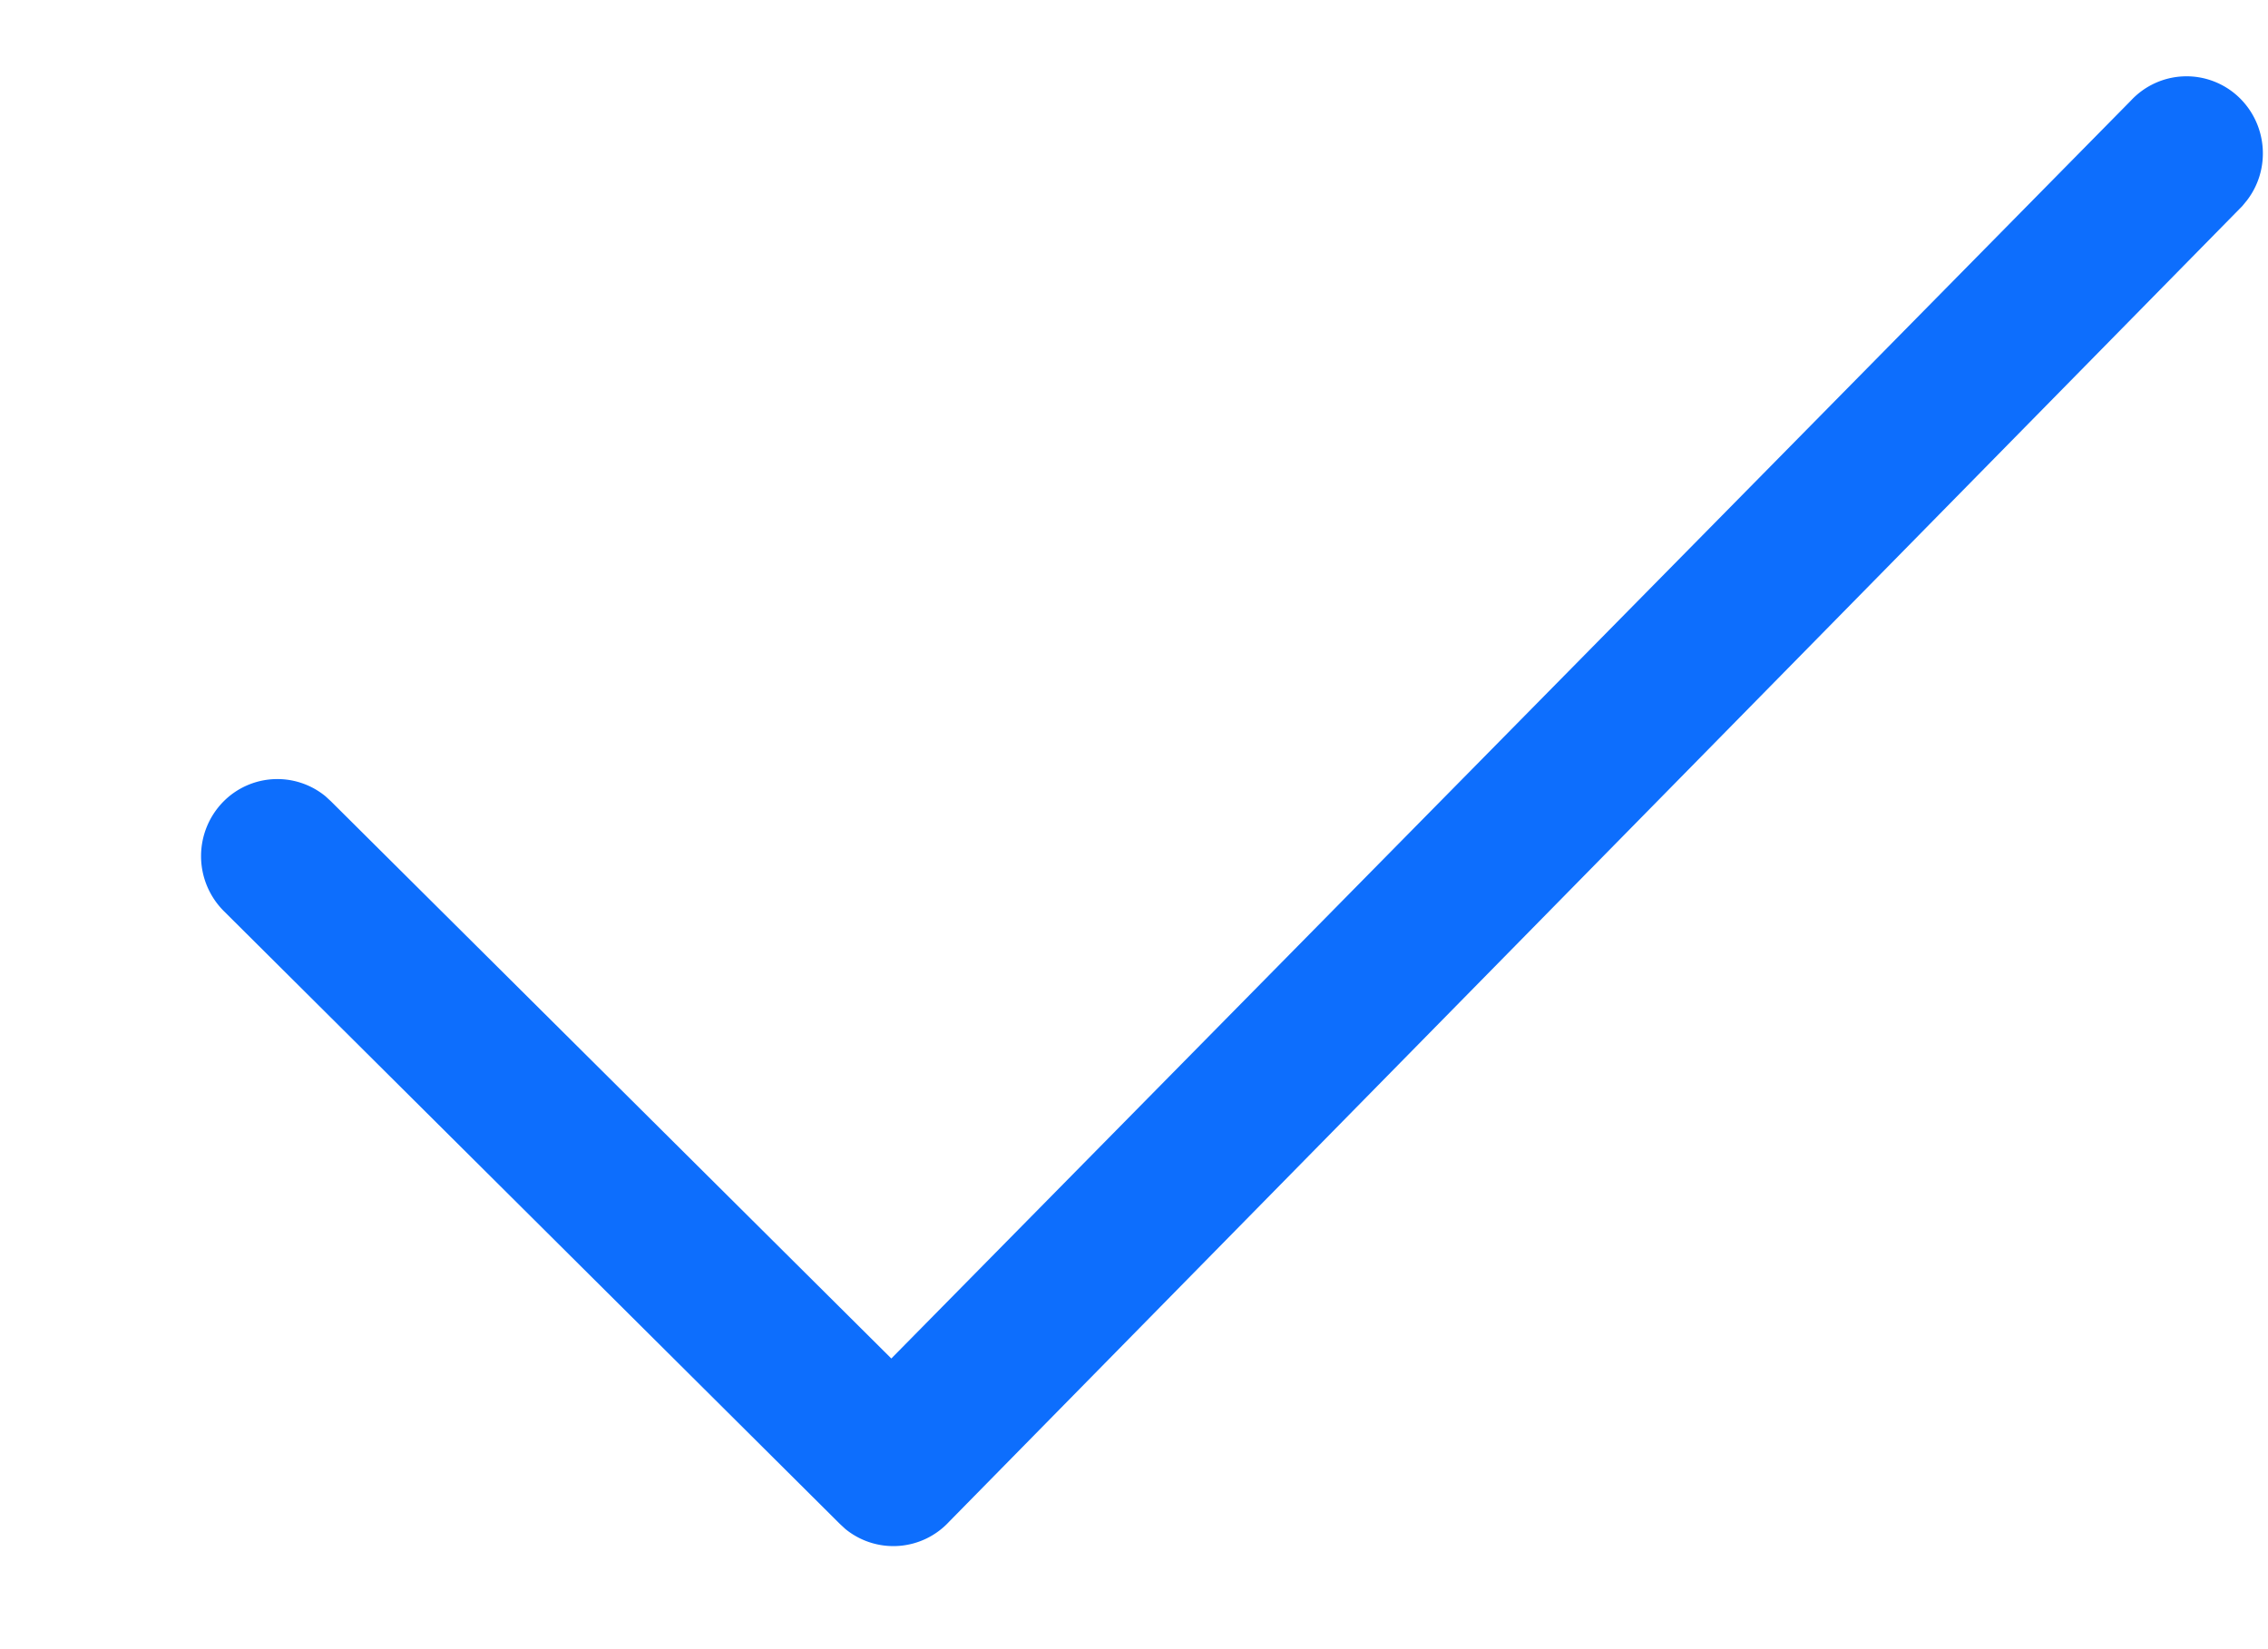 <svg width="11" height="8" fill="none" xmlns="http://www.w3.org/2000/svg"><path fill-rule="evenodd" clip-rule="evenodd" d="M10.335.488a.368.368 0 0 1 .523-.017c.14.133.156.35.04.501L10.875 1 4.603 7.382a.368.368 0 0 1-.503.035l-.027-.025L1.086 4.42a.377.377 0 0 1-.004-.53.368.368 0 0 1 .497-.027l.026.024L4.323 6.59 10.335.488Z" fill="#0D6EFD"/></svg>